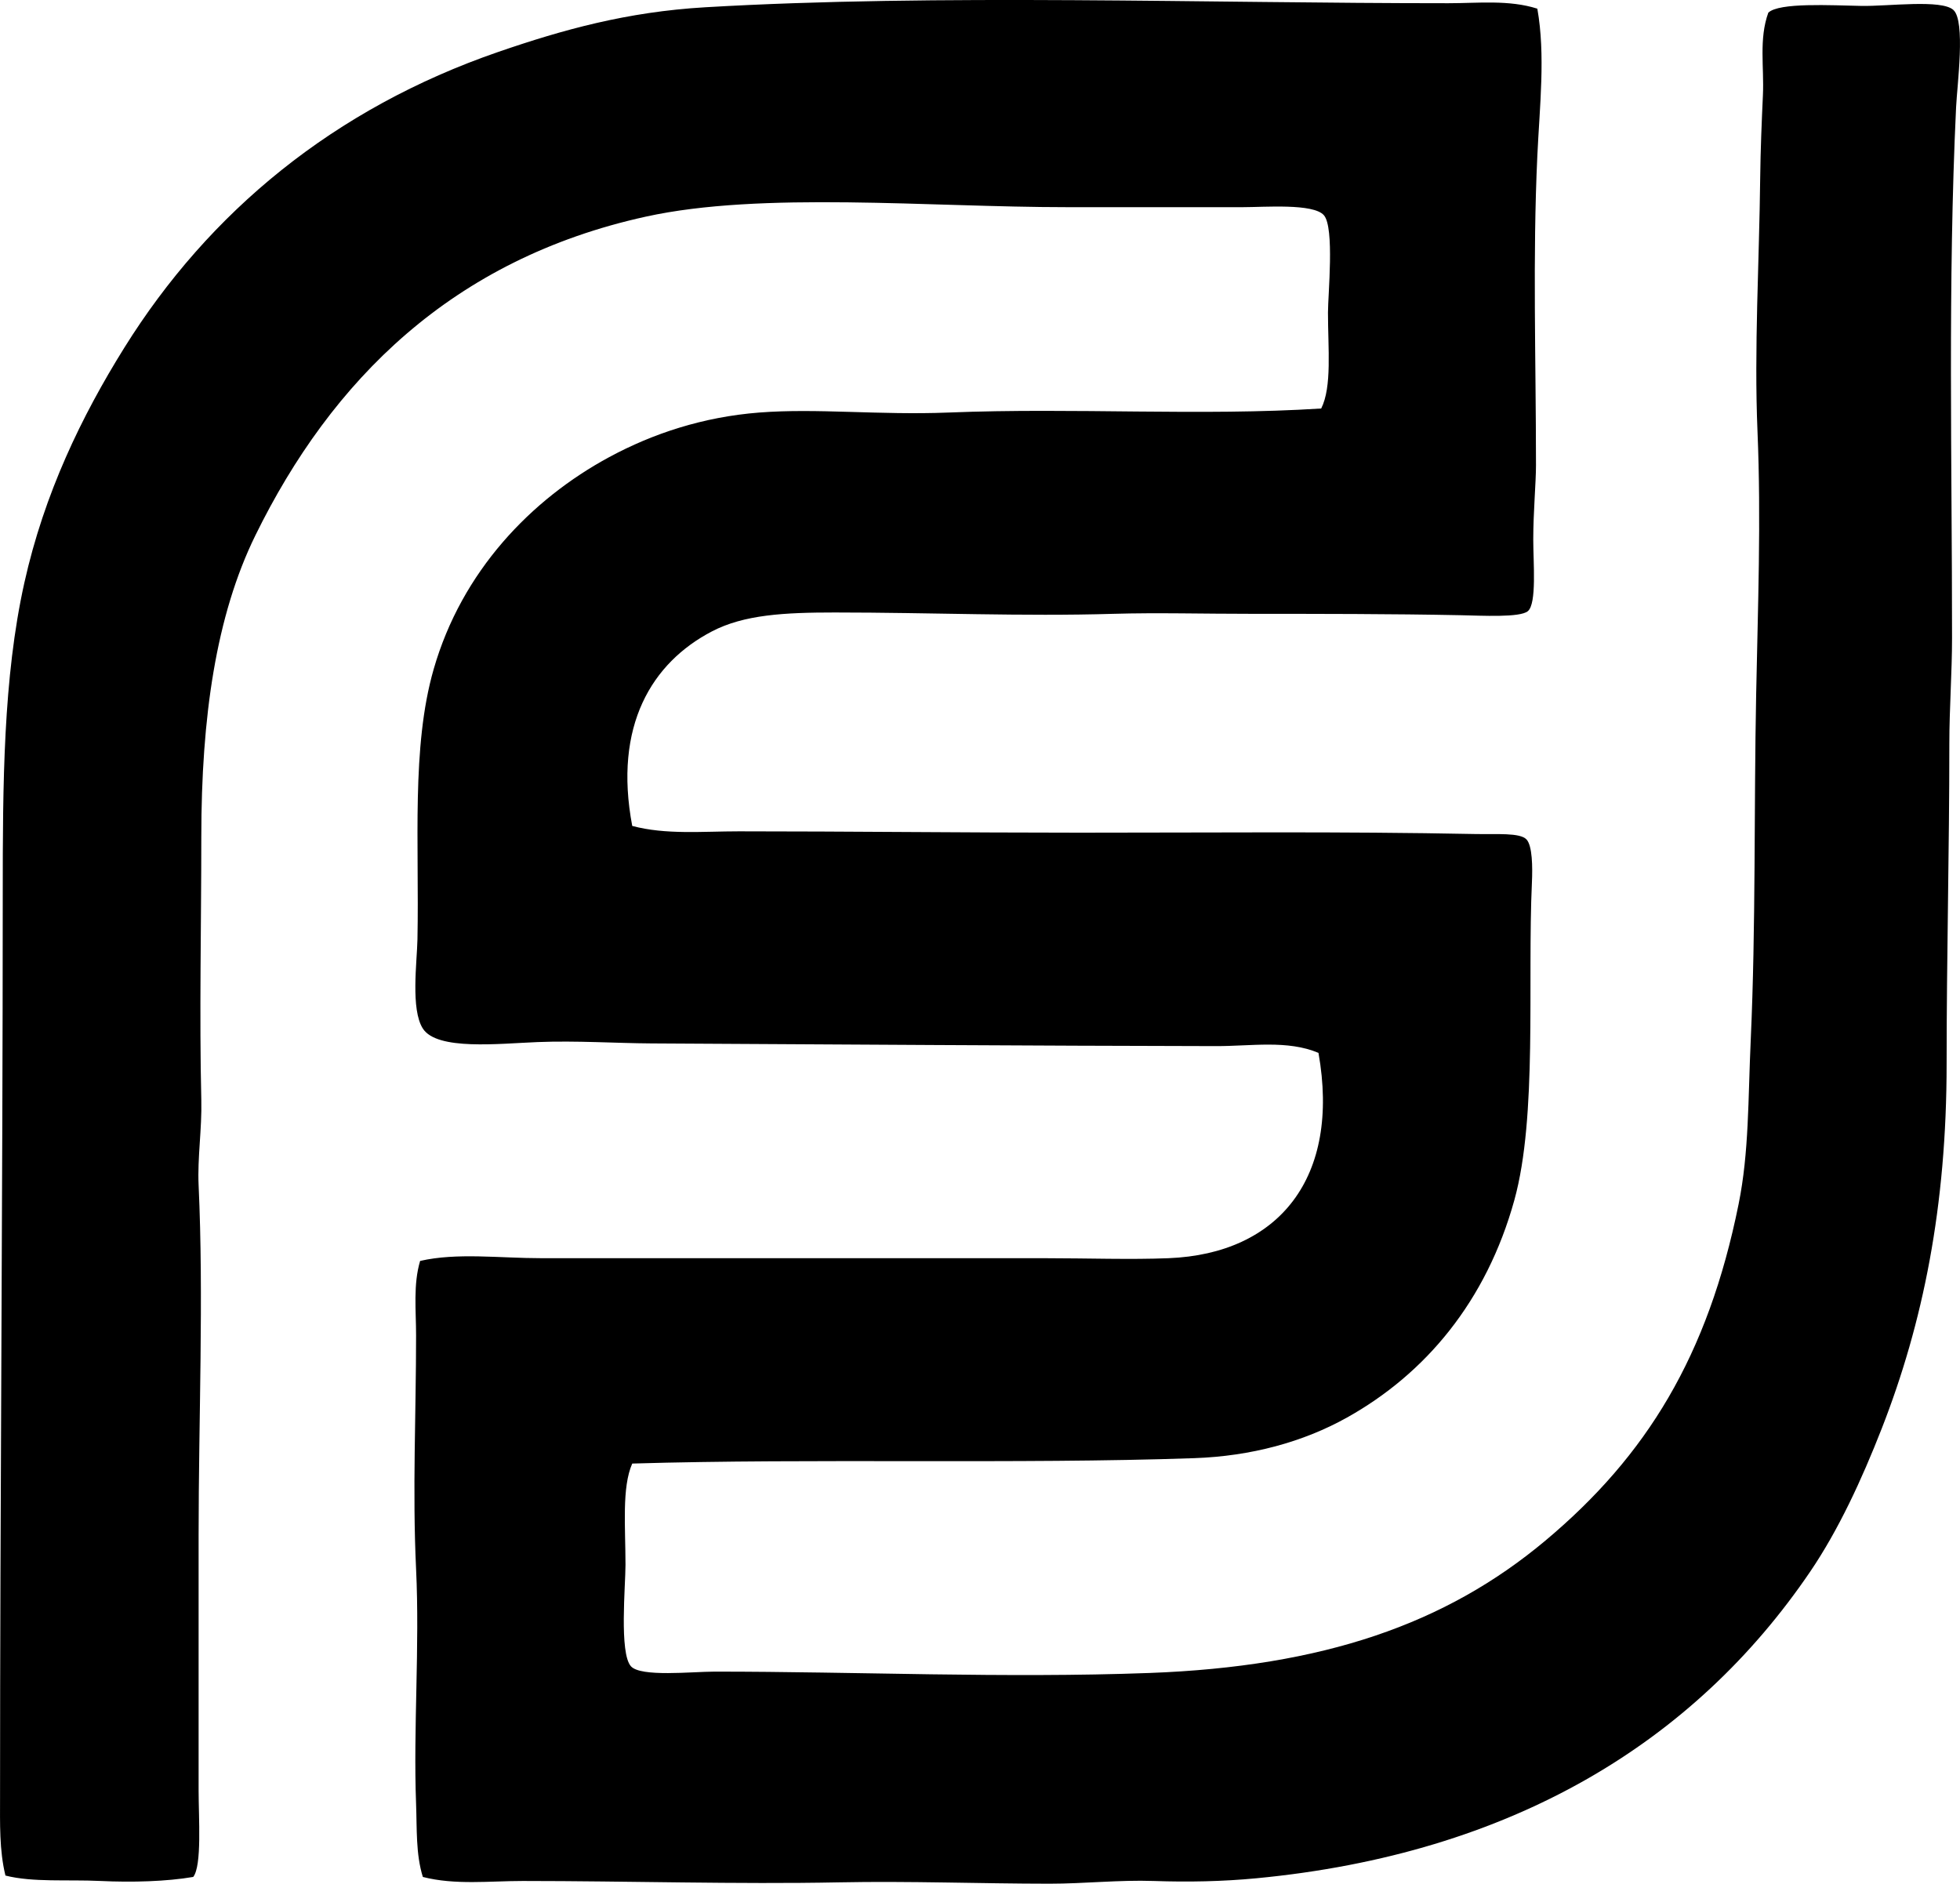 <svg enable-background="new 0 0 72.651 69.822" viewBox="0 0 72.651 69.822" xmlns="http://www.w3.org/2000/svg"><path clip-rule="evenodd" d="m56.984.321c.305 1.714.087 3.597 0 5.457-.176 3.795-.051 7.448-.05 11.467 0 .65-.101 1.734-.101 2.754 0 .855.134 2.372-.2 2.654-.29.245-1.706.166-2.503.15-2.527-.051-5.314-.051-7.712-.051-1.829.001-3.514-.048-5.157 0-3.354.1-6.724-.049-10.315-.05-1.875 0-3.367.08-4.557.701-2.22 1.158-3.658 3.49-2.954 7.211 1.245.332 2.601.2 3.956.2 3.993 0 8.274.049 12.618.05 4.854.001 9.675-.05 14.671.05.785.016 1.664-.058 1.903.201.218.234.227 1.023.2 1.601-.169 3.715.208 8.664-.651 11.768-1.036 3.743-3.29 6.434-6.209 8.062-1.617.902-3.548 1.429-5.658 1.502-6.578.228-14.138.001-20.83.2-.391.89-.25 2.348-.25 3.756 0 .77-.234 3.266.2 3.756.365.411 2.262.2 3.104.2 5.272-.001 10.733.25 16.123.05 6.432-.239 10.973-1.808 14.672-4.907 3.75-3.142 6.024-6.845 7.16-12.468.39-1.926.349-3.876.451-6.109.19-4.195.117-8.574.2-12.769.062-3.22.188-6.479.05-9.765-.129-3.061.066-6.295.1-9.413.012-1.016.055-2.059.101-3.055.048-1.031-.154-2.078.2-3.055.403-.382 2.315-.271 3.455-.25.98.018 2.964-.252 3.405.15.457.416.14 2.77.1 3.605-.31 6.546-.148 13.172-.15 19.678 0 1.281-.1 2.605-.1 3.906 0 3.975-.101 7.894-.101 11.867.002 5.299-.876 9.613-2.403 13.52-.745 1.906-1.608 3.769-2.653 5.308-4.3 6.333-11.066 10.463-20.53 11.367-1.253.119-2.519.145-3.806.1-1.28-.044-2.569.101-3.855.101-2.583-.001-5.203-.103-7.812-.05-3.771.075-7.774-.05-11.717-.051-1.229 0-2.509.157-3.705-.149-.265-.85-.216-1.786-.251-2.705-.106-2.82.138-5.812 0-8.712-.138-2.897.001-5.778 0-8.663 0-.919-.11-1.885.15-2.754 1.373-.313 2.927-.101 4.507-.101 6.262.001 12.43 0 18.627 0 1.624.001 3.2.057 4.607 0 4.1-.163 6.377-2.997 5.558-7.61-1.149-.486-2.492-.248-3.805-.251-6.856-.012-13.878-.062-20.931-.1-1.282-.007-2.777-.107-4.206-.05-1.439.057-3.731.32-4.256-.501-.456-.712-.218-2.457-.2-3.305.069-3.557-.231-7.122.601-10.015 1.043-3.629 3.609-6.295 6.509-7.862 1.623-.876 3.481-1.489 5.559-1.651 2.139-.167 4.446.102 7.01 0 4.702-.188 9.32.137 13.82-.15.404-.804.251-2.22.251-3.556 0-.671.247-3.145-.15-3.606-.387-.448-2.203-.3-3.005-.3-2.239 0-4.352 0-6.509 0-5.113.001-11.325-.595-15.623.351-7.171 1.576-11.648 6.062-14.472 11.817-1.46 2.978-2.002 6.739-2.003 11.166 0 3.286-.075 6.606 0 9.765.026 1.068-.147 2.132-.1 3.154.191 4.123 0 8.665 0 12.969v9.464c0 1.012.128 2.788-.2 3.205-.98.168-2.253.207-3.455.149-1.209-.057-2.486.058-3.505-.2-.23-.939-.2-1.936-.2-2.904 0-10.908.099-22.185.1-33.448.001-4.116.014-8.03.801-11.567.739-3.316 2.122-6.172 3.706-8.713 3.139-5.034 7.771-8.865 13.87-10.966 2.377-.818 4.756-1.482 7.661-1.652 8.586-.504 18.634-.147 27.54-.15 1.101.001 2.253-.134 3.304.202z" fill-rule="evenodd"/></svg>
